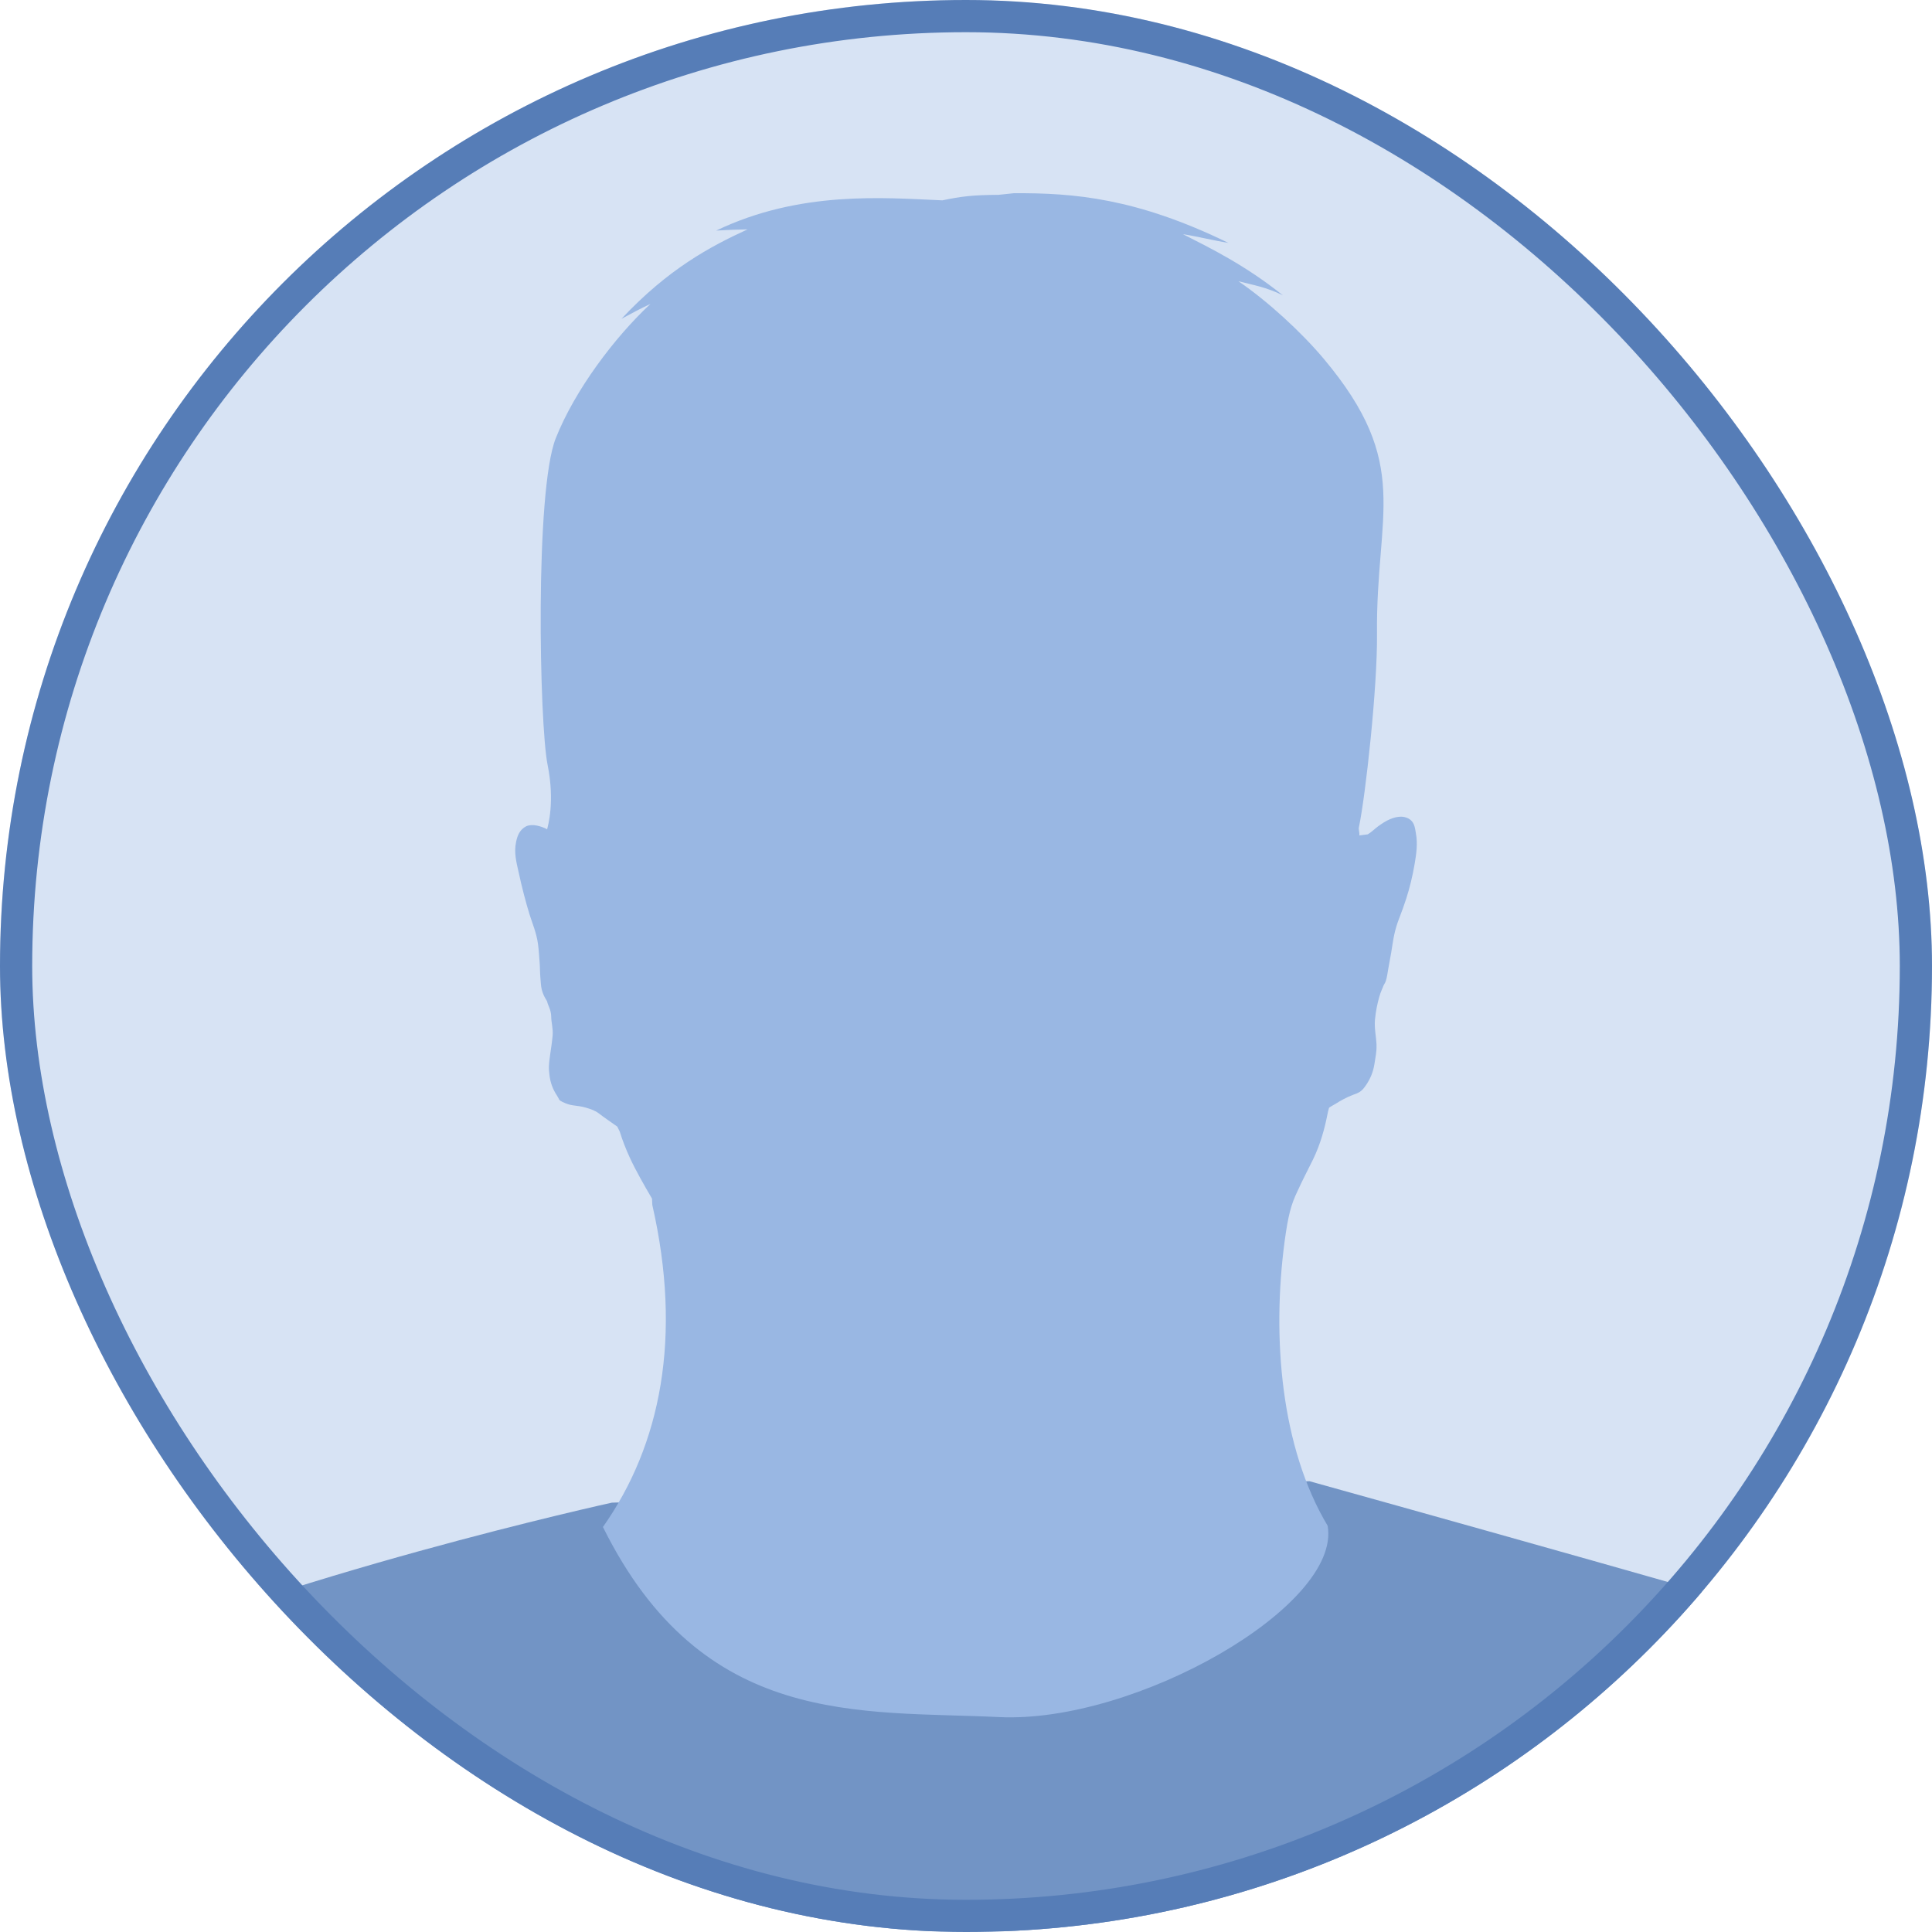 <svg width="90" height="90" viewBox="0 0 90 90" fill="none" xmlns="http://www.w3.org/2000/svg">
<g clip-path="url(#clip0_1486_22090)">
<path d="M90 0H0V90H90V0Z" fill="#D7E3F4"/>
<path opacity="0.776" d="M28.5 70C28.5 70 13.06 73.383 2.934 77.945C1.555 78.567 0.678 78.668 0.033 79.602C0.054 82.193 -0.081 90.139 0.081 89.998L89.95 89.915C89.954 87.472 90.061 79.433 89.95 78.236C89.221 77.327 89.094 77.283 88.143 76.787C87.192 76.289 61 69 61 69L28.5 70Z" fill="#567DB7"/>
<path d="M64.43 45.958C64.472 45.846 64.521 45.806 64.555 45.703C64.613 45.524 64.635 45.336 64.668 45.149C64.713 44.892 64.764 44.635 64.808 44.373C64.855 44.097 64.891 43.809 64.949 43.542C65.007 43.275 65.082 43.03 65.174 42.794C65.306 42.453 65.416 42.146 65.511 41.852C65.662 41.381 65.805 40.815 65.904 40.218C65.978 39.776 66.046 39.304 65.96 38.833C65.912 38.539 65.887 38.282 65.61 38.127C65.507 38.075 65.382 38.045 65.273 38.044C65.092 38.043 64.926 38.09 64.767 38.155C64.565 38.236 64.369 38.37 64.206 38.487C64.068 38.587 63.86 38.788 63.714 38.867L63.318 38.919C63.351 38.829 63.278 38.651 63.302 38.543C63.616 37.052 64.171 31.999 64.146 29.525C64.088 23.885 65.801 21.643 61.667 16.716C60.628 15.477 59.047 14.024 57.69 13.101C58.405 13.285 58.96 13.367 59.763 13.757C57.998 12.35 56.431 11.583 55.106 10.909C55.744 11.007 56.557 11.21 57.221 11.314C52.941 9.227 50.024 8.982 47.225 9.001L46.517 9.076C45.285 9.084 44.782 9.149 43.899 9.333C41.139 9.212 37.264 8.875 33.364 10.741C33.916 10.71 34.383 10.69 34.824 10.685C33.077 11.488 31.132 12.524 28.951 14.851C29.445 14.584 29.877 14.354 30.299 14.159C28.634 15.71 26.782 18.167 25.89 20.414C24.911 22.878 25.127 33.738 25.508 35.623C25.859 37.361 25.522 38.489 25.484 38.64C25.47 38.632 25.47 38.618 25.456 38.612C25.204 38.493 24.812 38.358 24.51 38.492C24.209 38.649 24.101 38.926 24.042 39.221C23.935 39.709 24.056 40.168 24.154 40.606C24.311 41.336 24.498 42.047 24.669 42.6C24.731 42.802 24.809 43.005 24.884 43.238C24.959 43.467 25.026 43.712 25.062 43.976C25.099 44.24 25.114 44.539 25.137 44.817C25.158 45.072 25.151 45.302 25.174 45.555C25.191 45.741 25.195 45.929 25.24 46.109C25.29 46.298 25.366 46.455 25.463 46.605C25.471 46.616 25.484 46.649 25.491 46.66C25.511 46.814 25.675 47.03 25.678 47.365C25.68 47.625 25.771 47.932 25.744 48.233C25.717 48.533 25.673 48.828 25.631 49.11C25.601 49.314 25.577 49.508 25.571 49.684C25.565 49.809 25.581 49.957 25.599 50.099C25.639 50.431 25.747 50.736 25.951 51.043C26.071 51.226 26.004 51.237 26.202 51.332C26.371 51.412 26.524 51.469 26.69 51.49C26.906 51.517 27.124 51.546 27.3 51.601C27.54 51.675 27.717 51.728 27.905 51.873C28.165 52.075 28.386 52.215 28.761 52.486C28.791 52.579 28.853 52.651 28.883 52.752C28.988 53.095 29.15 53.517 29.333 53.915C29.611 54.521 30.004 55.206 30.373 55.837L30.387 56.131C31.787 62.272 30.786 67.304 28.087 71.133C32.742 80.525 40.07 79.676 46.539 79.988C52.883 80.294 62.495 74.814 61.848 71.078C59.672 67.44 59.244 62.328 59.843 57.823C60.011 56.596 60.143 56.113 60.443 55.487C60.719 54.884 60.904 54.548 61.163 54.018C61.521 53.285 61.713 52.539 61.837 51.913C61.855 51.824 61.877 51.713 61.914 51.601C62.023 51.524 62.16 51.456 62.226 51.414C62.419 51.291 62.705 51.124 63.04 50.998C63.14 50.962 63.242 50.927 63.349 50.86C63.464 50.785 63.556 50.664 63.63 50.555C63.835 50.262 63.968 49.929 64.023 49.586C64.076 49.258 64.133 48.973 64.123 48.722C64.122 48.693 64.124 48.67 64.123 48.639C64.109 48.315 64.016 47.898 64.051 47.504C64.086 47.114 64.169 46.728 64.248 46.451C64.327 46.174 64.38 46.099 64.432 45.958L64.43 45.958Z" fill="#99B7E3"/>
</g>
<rect x="0.75" y="0.75" width="88.5" height="88.5" rx="44.25" stroke="#567DB7" stroke-width="1.5"/>
<defs>
<clipPath id="clip0_1486_22090">
<rect width="90" height="90" rx="45" fill="white"/>
</clipPath>
</defs>
</svg>
